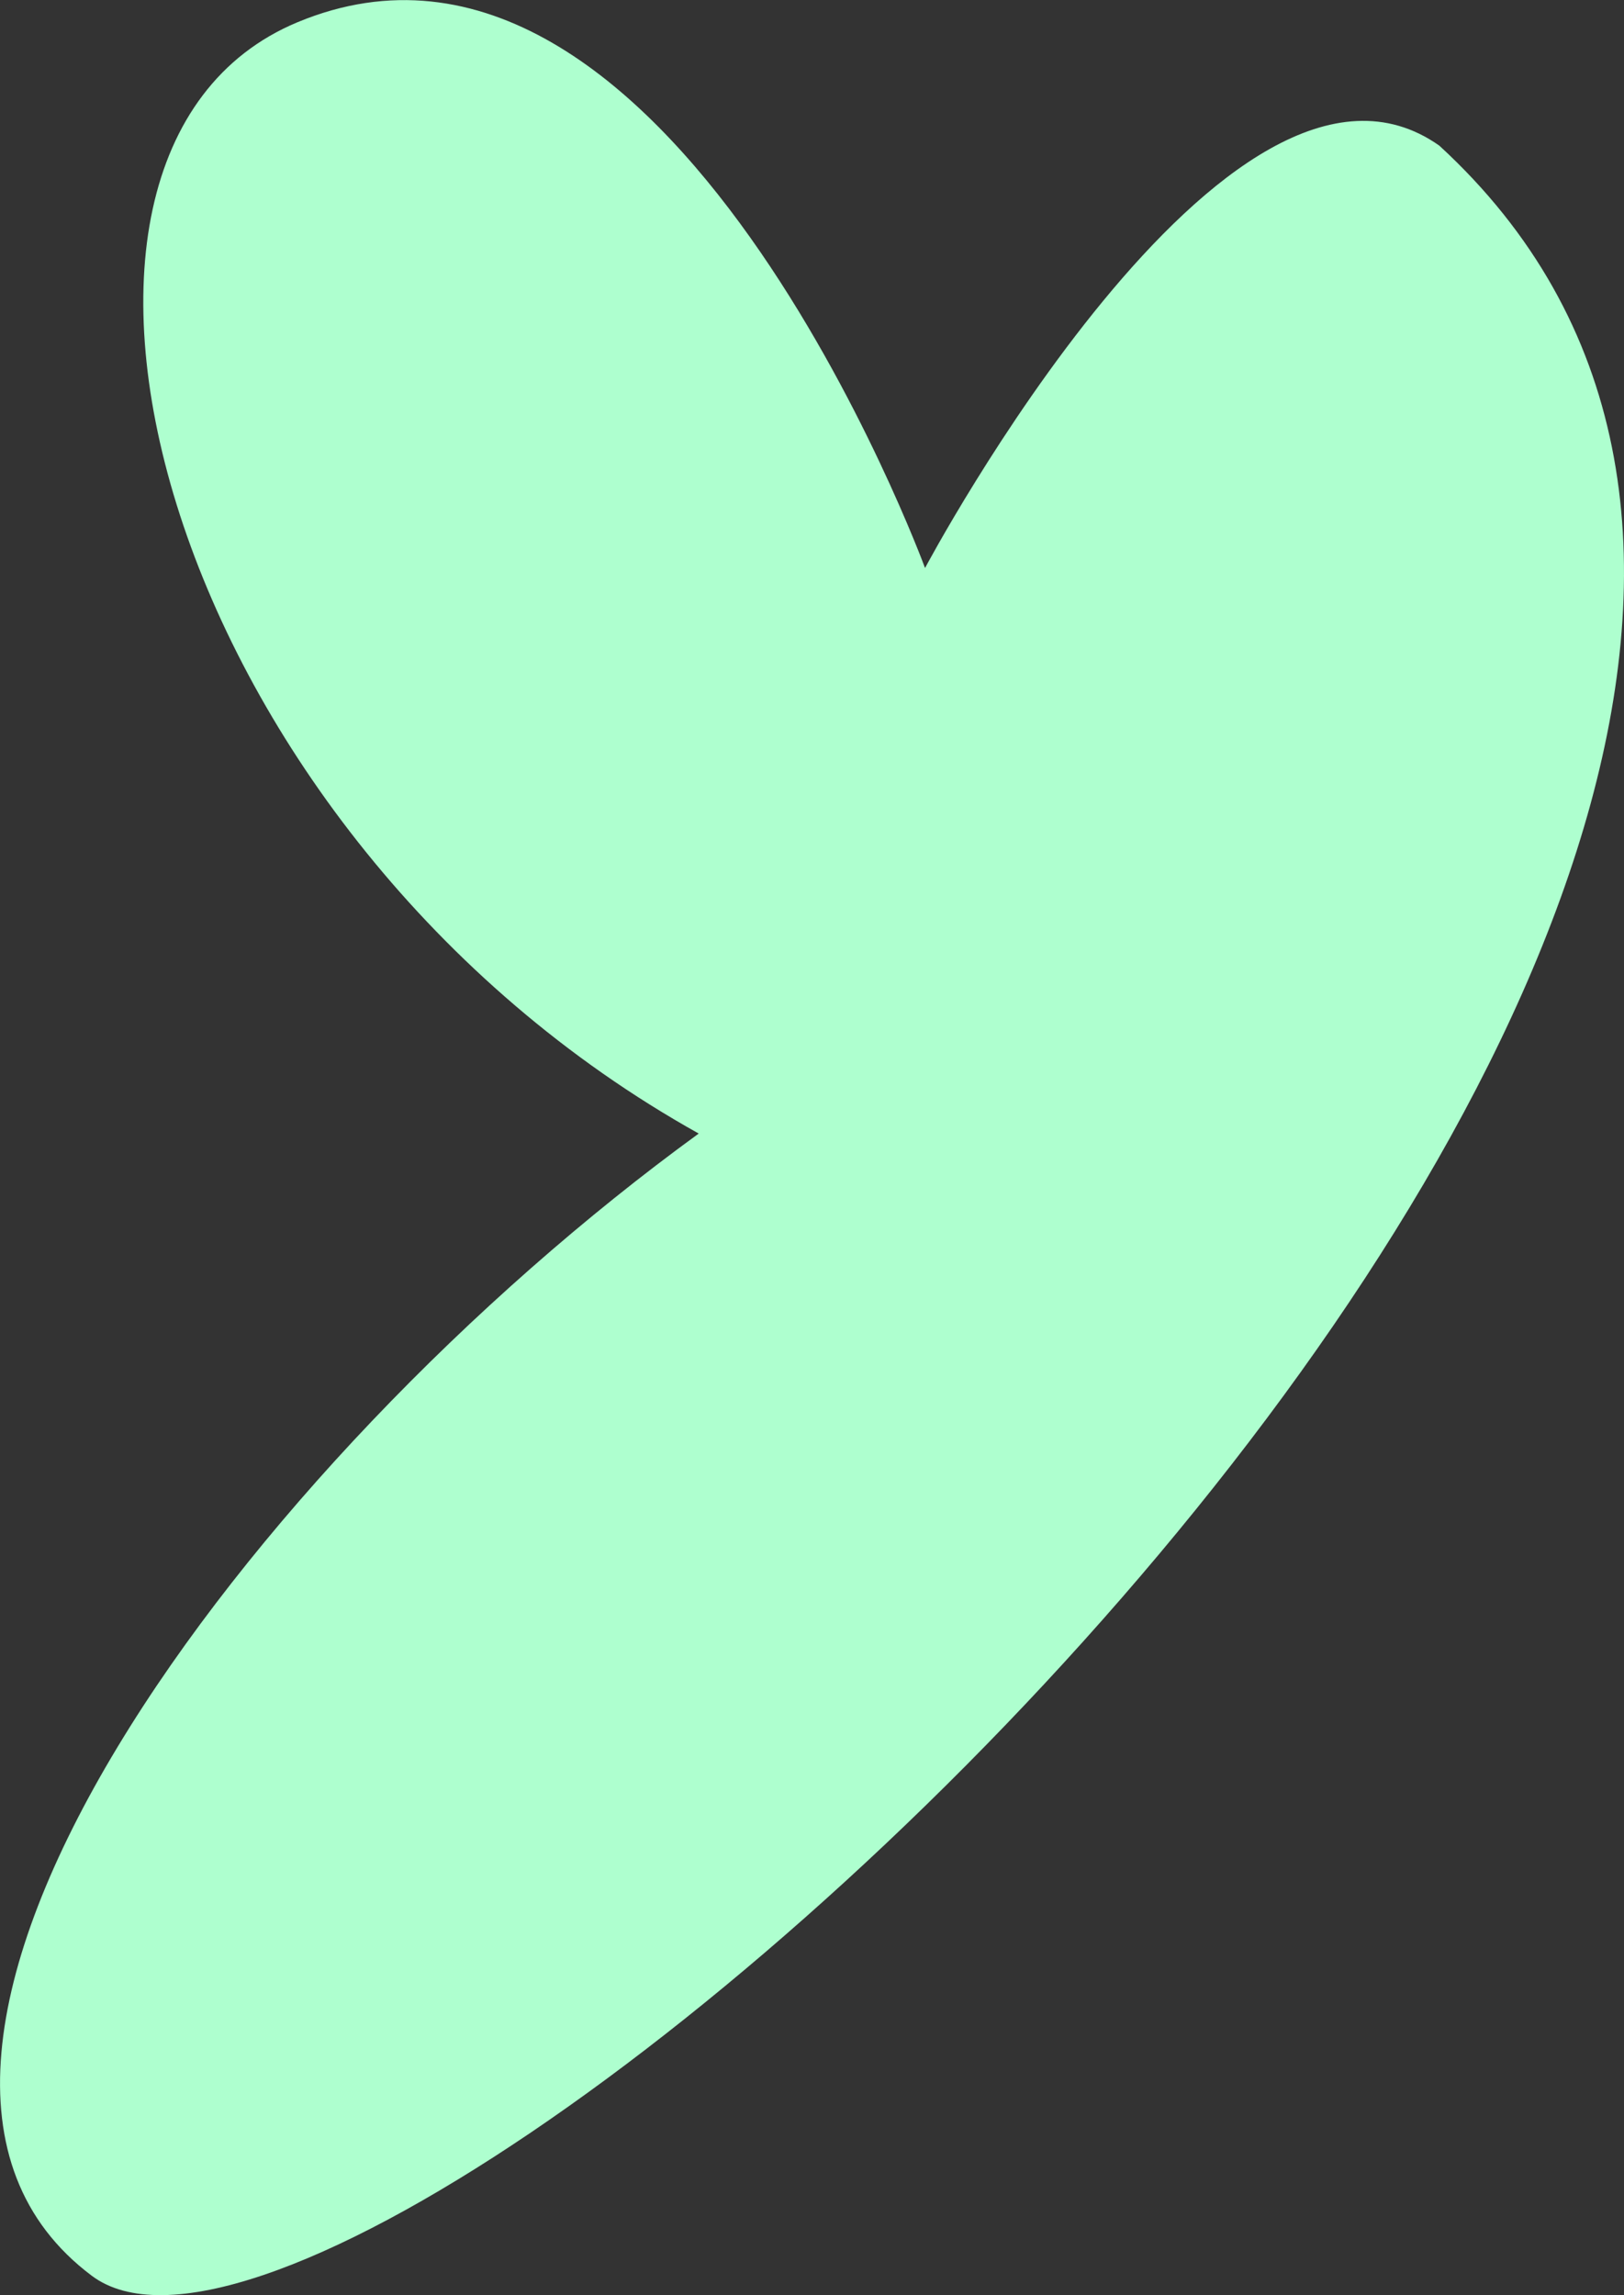 <svg xmlns="http://www.w3.org/2000/svg" viewBox="0 0 197.33 278.81"><rect x="0" y="0" width="197.33" height="278.81" fill="#333333" stroke="none"/><defs><style>.cls-1{fill:#aeffcf;}</style></defs><title>Asset 5</title><g id="Layer_2" data-name="Layer 2"><g id="Layer_1-2" data-name="Layer 1"><path class="cls-1" d="M36.15,2.7c-38.1,15.87-16.25,98.75,48.75,135-55,40-108.75,112.5-73.75,138.75S267.4,102.7,174.9,17.7C149.27-.42,112.4,69,112.4,69S81.15-16,36.15,2.7Z"/></g></g></svg>